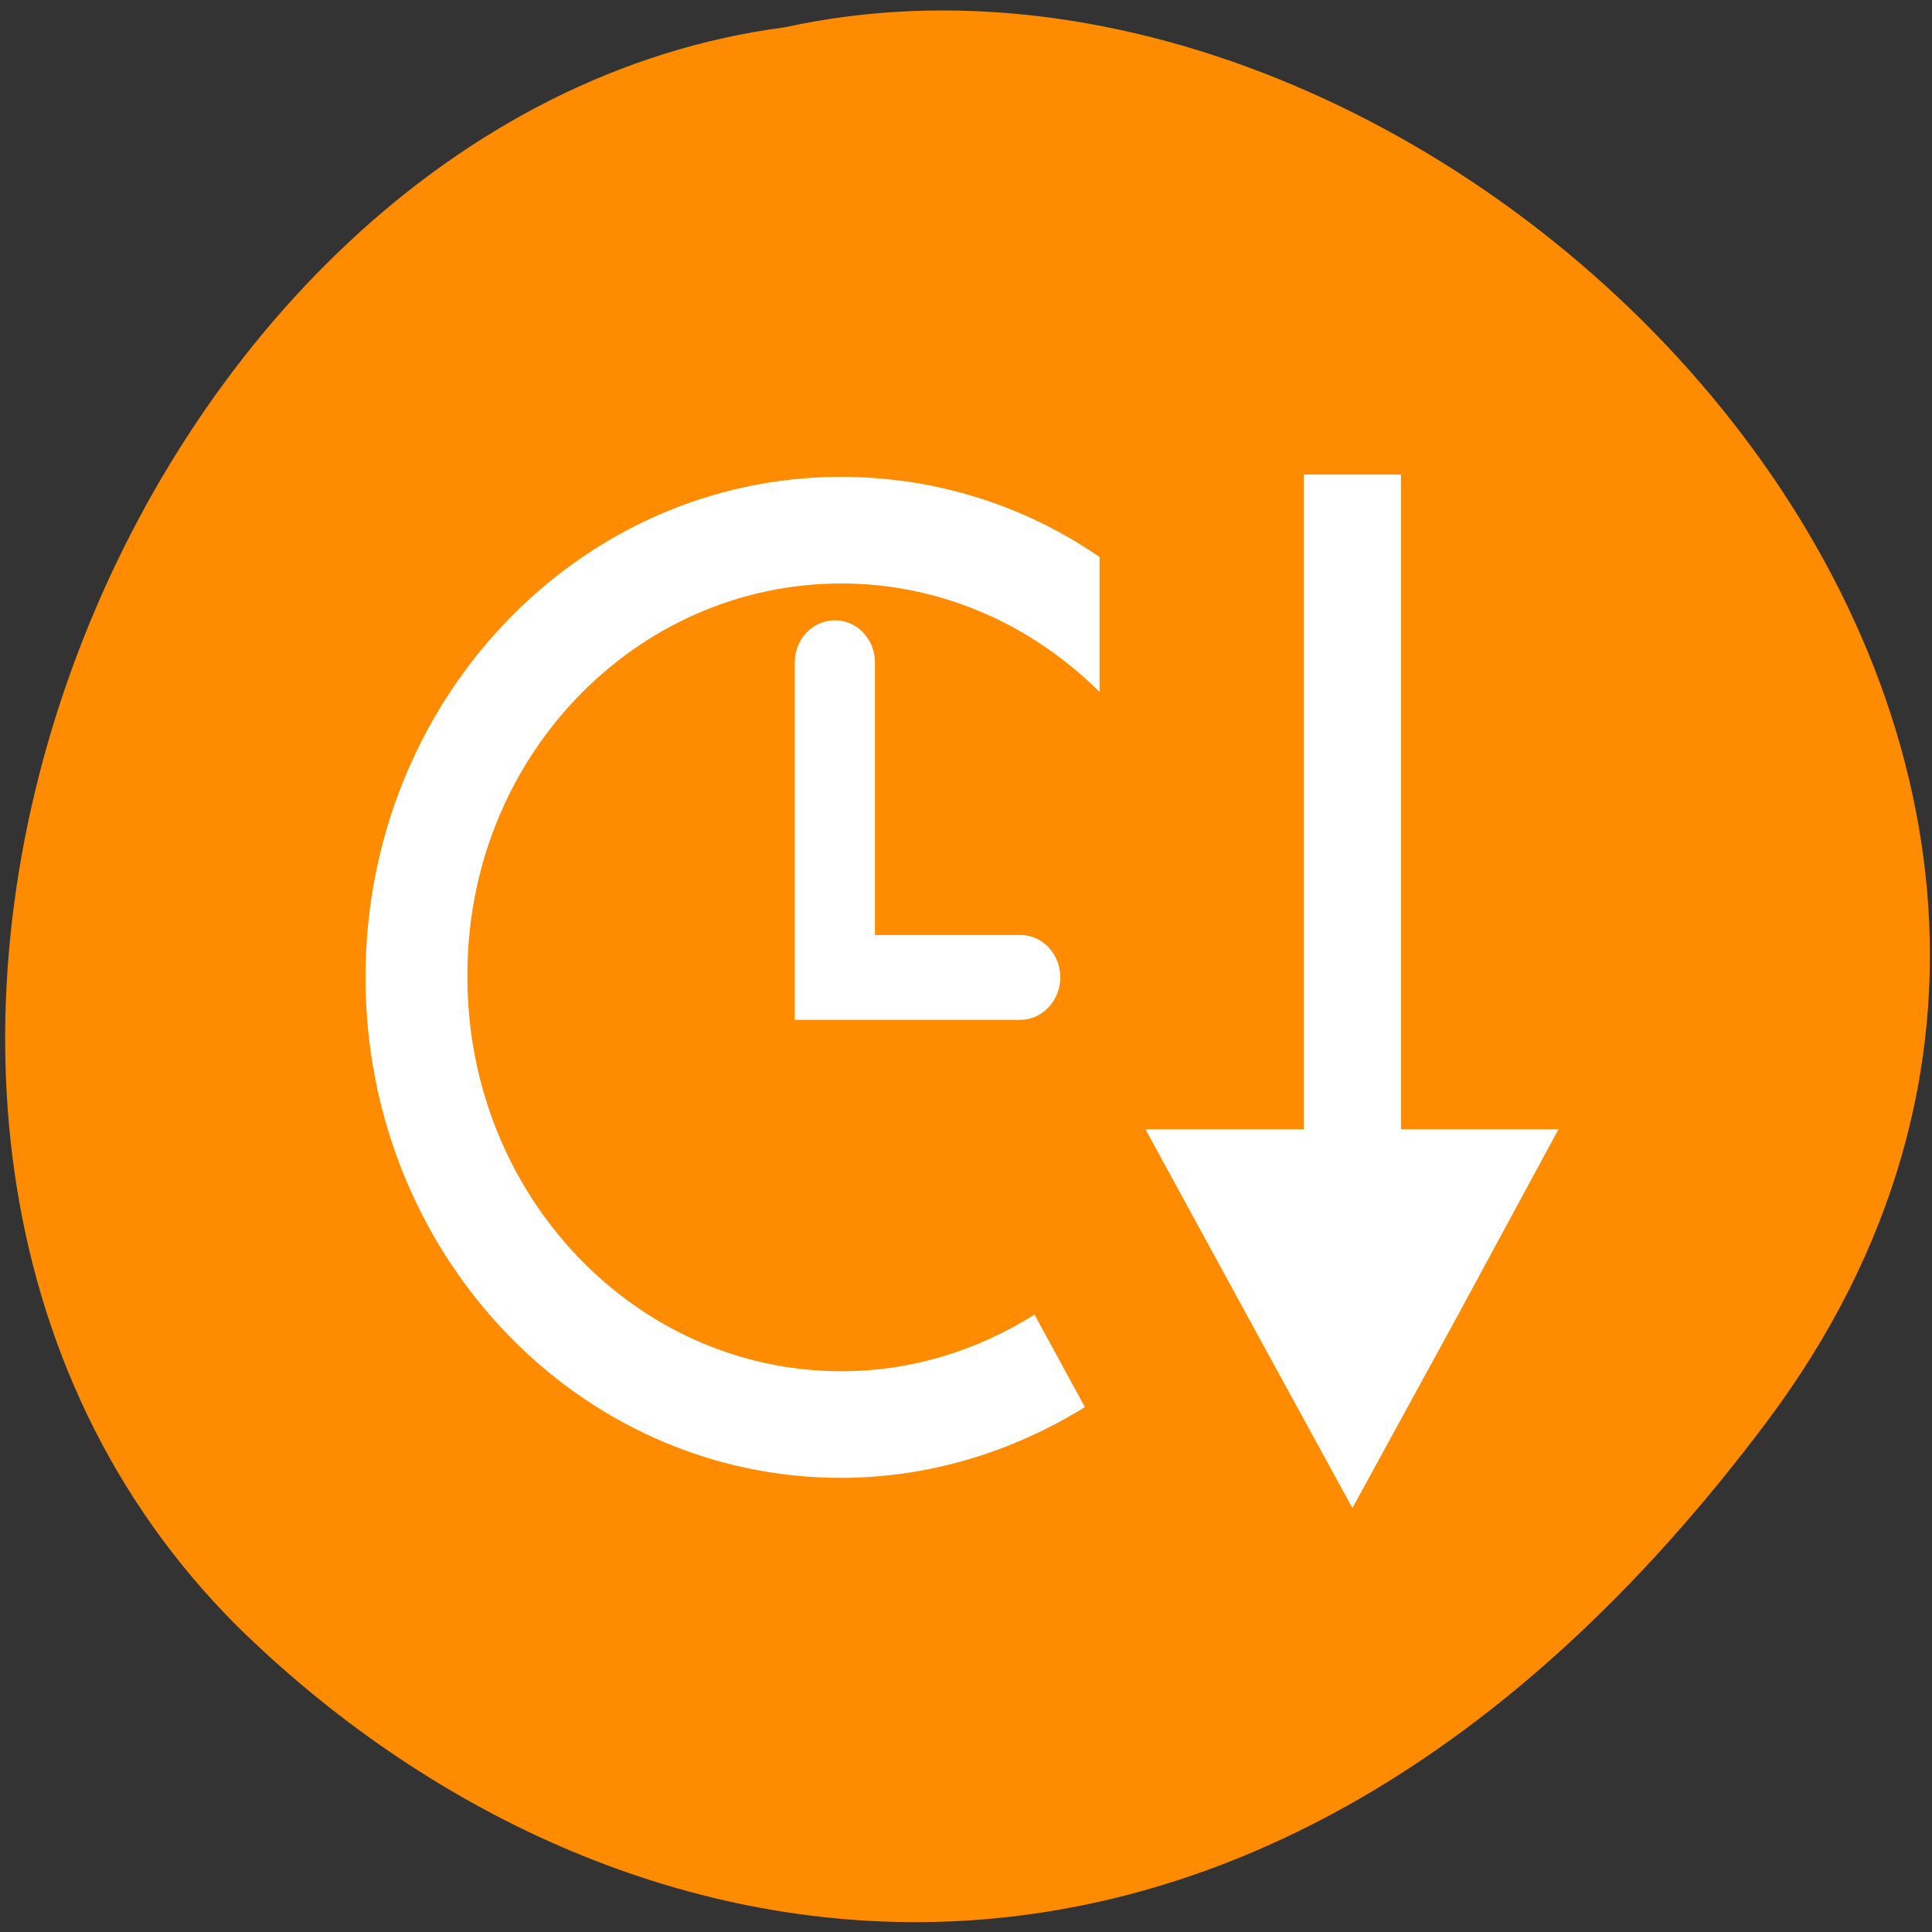 <svg xmlns="http://www.w3.org/2000/svg" viewBox="0 0 16 16"><rect x="0" y="0" width="16" height="16" fill="#333333" stroke="none"/><path d="m 14.633 11.773 c 4.305 -5.746 -2.582 -12.766 -8.133 -11.547 c -5.465 0.715 -8.762 9.02 -4.535 13.242 c 3.09 3.035 8.363 4.051 12.668 -1.695" fill="#ff8c00"/><g fill="#fff"><path d="m 6.965 4.832 c 0.828 0 1.578 0.34 2.141 0.898 v -1.117 c -0.613 -0.422 -1.348 -0.664 -2.141 -0.664 c -2.176 0 -3.938 1.852 -3.938 4.145 c 0 2.293 1.762 4.145 3.938 4.145 c 0.734 0 1.426 -0.219 2.02 -0.586 l -0.324 -0.594 l -0.094 -0.172 c -0.473 0.297 -1.016 0.469 -1.598 0.469 c -1.715 0 -3.098 -1.465 -3.098 -3.262 c -0.012 -1.809 1.383 -3.262 3.098 -3.262"/><path d="m 8.781 8.094 c 0 0.195 -0.152 0.352 -0.332 0.352 h -1.867 v -2.961 c 0 -0.195 0.152 -0.348 0.332 -0.348 c 0.188 0 0.332 0.16 0.332 0.348 v 2.258 h 1.187 c 0.195 -0.008 0.348 0.152 0.348 0.352"/><path d="m 10.797 9.352 v -5.422 h 0.805 v 5.422 h 1.305 l -0.852 1.574 l -0.855 1.563 l -0.855 -1.563 l -0.859 -1.574"/></g></svg>